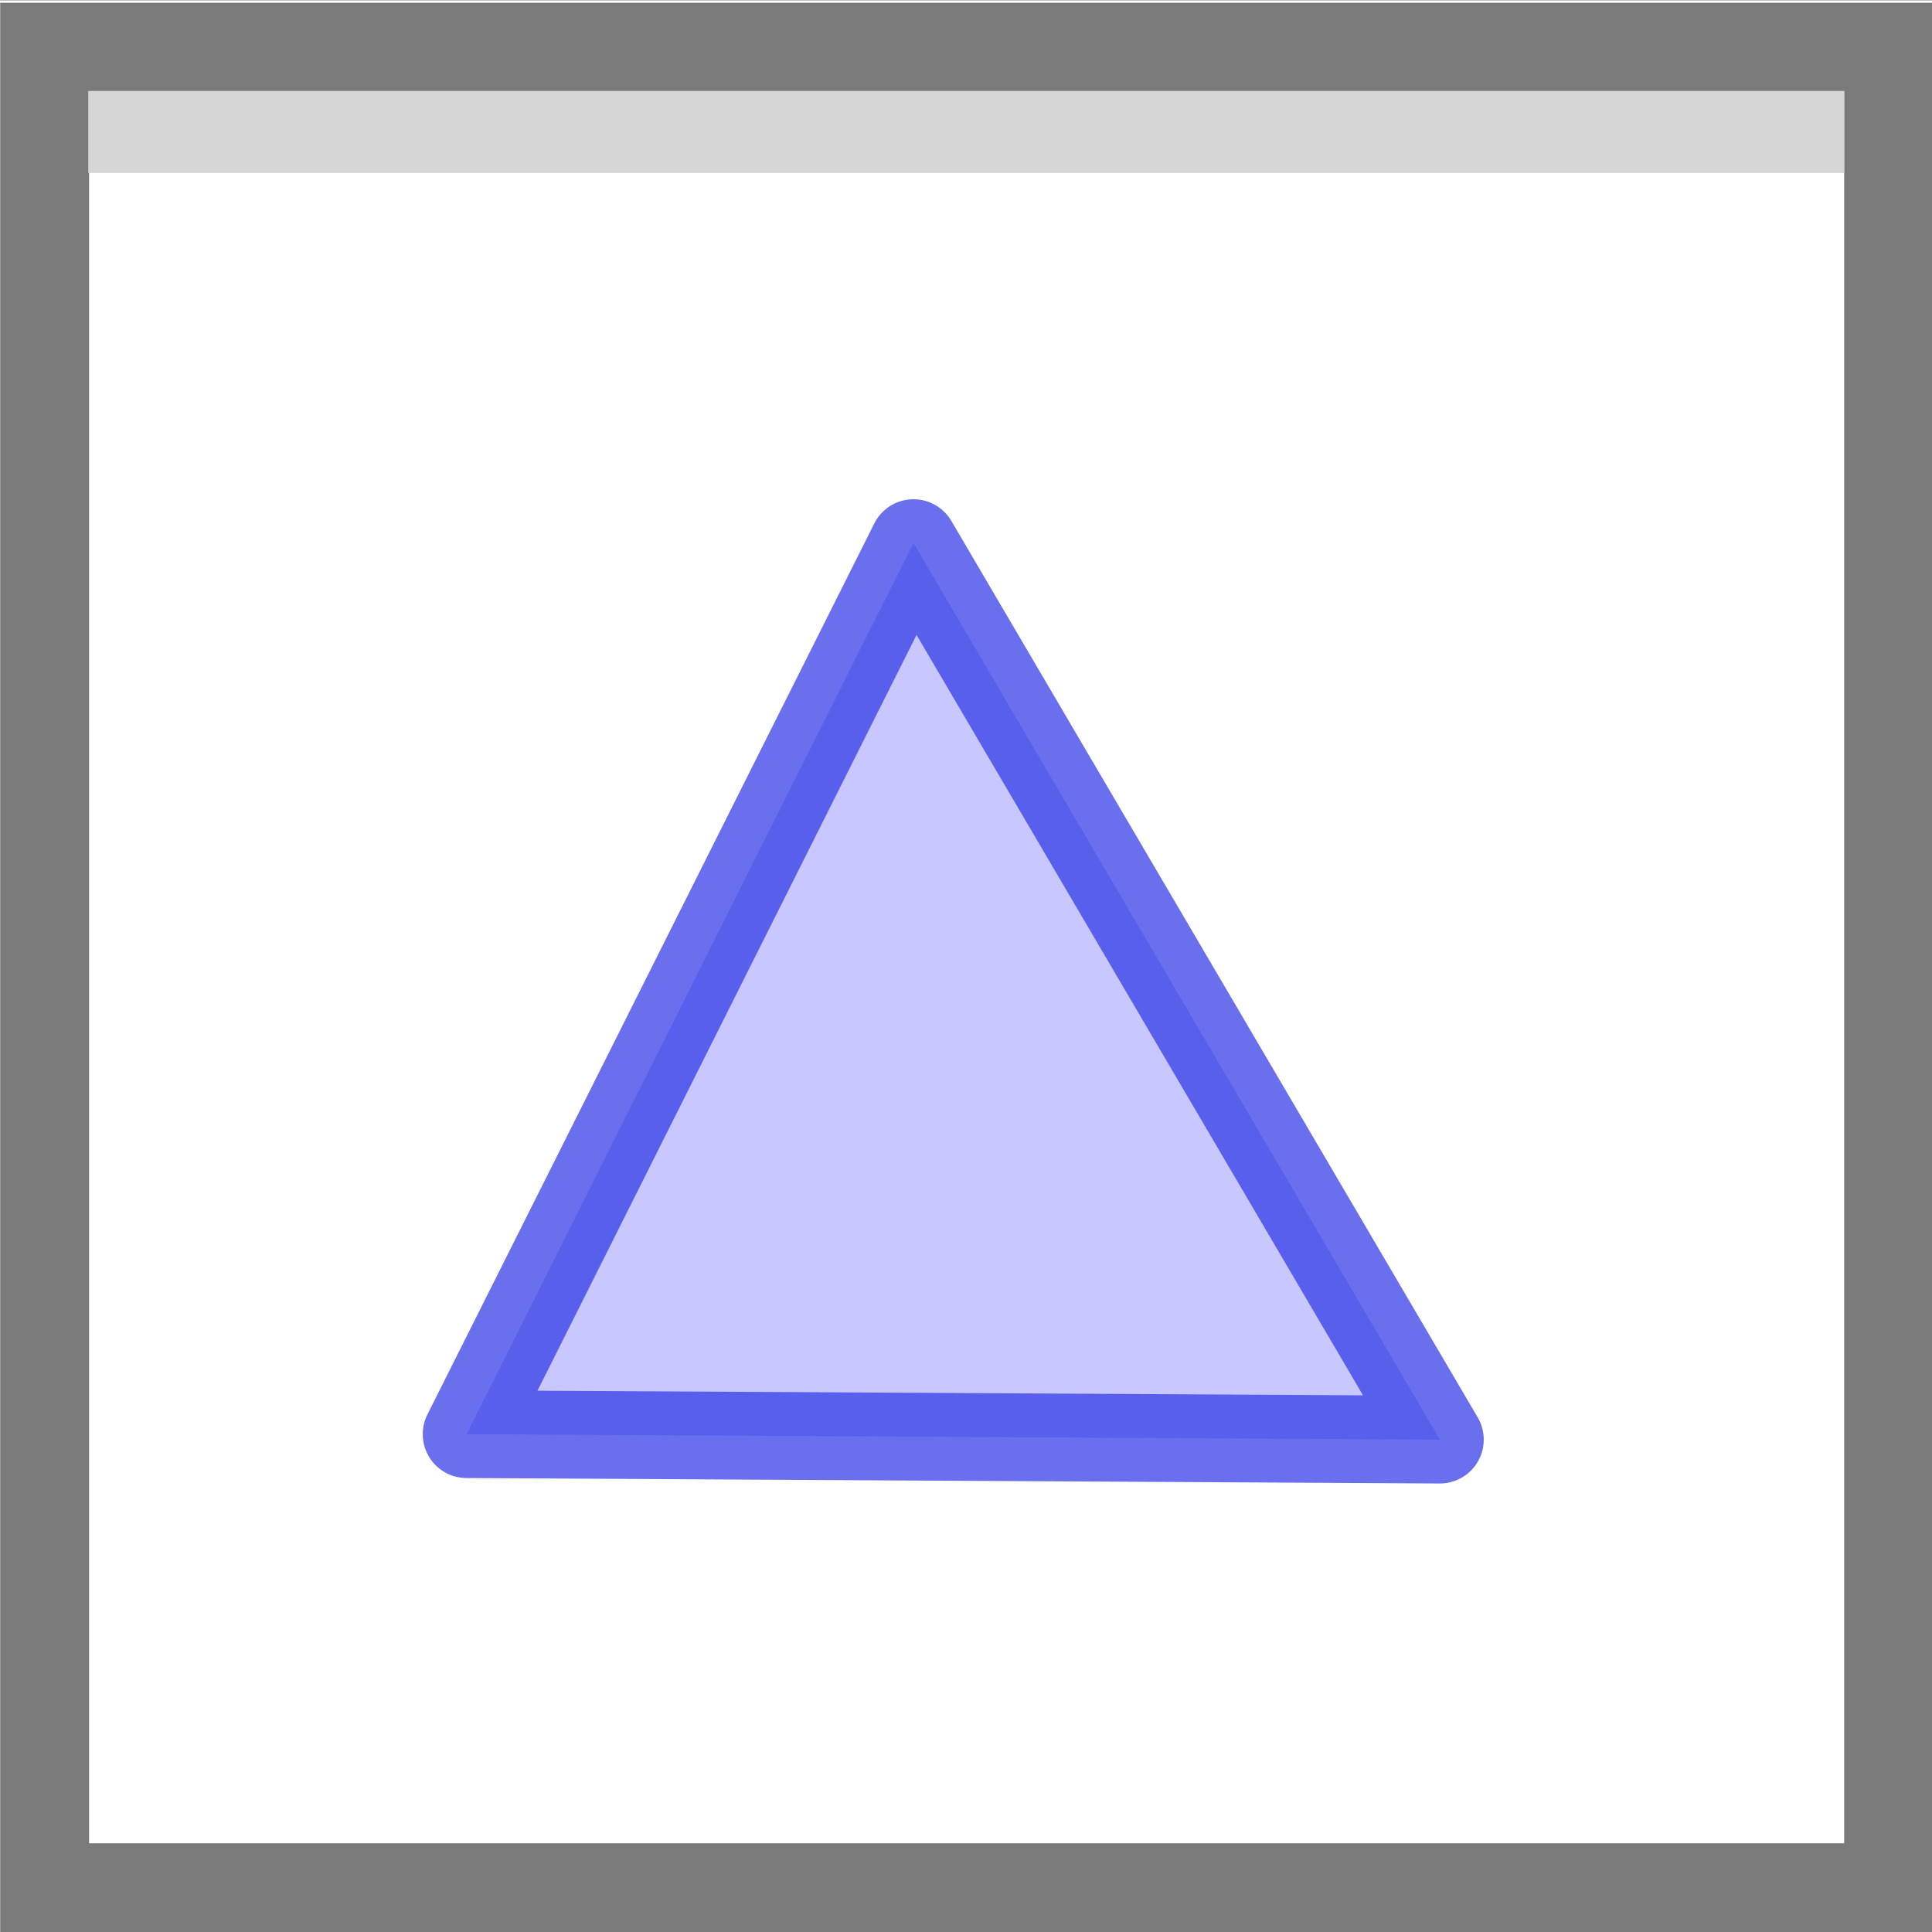 <?xml version="1.0" encoding="UTF-8" standalone="no"?>
<!-- Created with Inkscape (http://www.inkscape.org/) -->

<svg
   xmlns:dc="http://purl.org/dc/elements/1.1/"
   xmlns:cc="http://creativecommons.org/ns#"
   xmlns:rdf="http://www.w3.org/1999/02/22-rdf-syntax-ns#"
   xmlns:svg="http://www.w3.org/2000/svg"
   xmlns="http://www.w3.org/2000/svg"
   xmlns:xlink="http://www.w3.org/1999/xlink"
   xmlns:sodipodi="http://sodipodi.sourceforge.net/DTD/sodipodi-0.dtd"
   xmlns:inkscape="http://www.inkscape.org/namespaces/inkscape"
   id="svg2985"
   version="1.1"
   inkscape:version="0.48.2 r9819"
   width="512"
   height="512"
   sodipodi:docname="menu_view_graphics.svg">
  <rect width="100%" height="100%" fill="#333333" stroke="none"/>
  <defs
     id="defs2989">
    <linearGradient
       gradientTransform="translate(0.021,3.982)"
       y2="5.5"
       x2="6.438"
       y1="9.438"
       x1="10.375"
       gradientUnits="userSpaceOnUse"
       id="linearGradient3873-1"
       xlink:href="#linearGradient3850-1"
       inkscape:collect="always" />
    <linearGradient
       inkscape:collect="always"
       id="linearGradient3850-1">
      <stop
         style="stop-color:#5e99e2;stop-opacity:1;"
         offset="0"
         id="stop3852-7" />
      <stop
         style="stop-color:#d6e0ea;stop-opacity:1"
         offset="1"
         id="stop3854-1" />
    </linearGradient>
  </defs>
  <sodipodi:namedview
     pagecolor="#ffffff"
     bordercolor="#666666"
     borderopacity="1"
     objecttolerance="10"
     gridtolerance="10"
     guidetolerance="10"
     inkscape:pageopacity="0"
     inkscape:pageshadow="2"
     inkscape:window-width="1680"
     inkscape:window-height="988"
     id="namedview2987"
     showgrid="false"
     inkscape:zoom="1.4142136"
     inkscape:cx="4.2036384"
     inkscape:cy="268.87116"
     inkscape:window-x="1358"
     inkscape:window-y="-8"
     inkscape:window-maximized="1"
     inkscape:current-layer="g2991" />
  <g
     id="g3846"
     transform="matrix(23.249,0,0,23.249,-1.306,-0.166)">
    <rect
       style="fill:#ffffff;fill-opacity:1;fill-rule:nonzero;stroke:none"
       id="rect2994"
       width="22.142"
       height="22.142"
       x="0.026"
       y="0.01" />
    <g
       id="g2991">
      <g
         id="g2999">
        <g
           transform="translate(14.696,-0.179)"
           id="g3070">
          <rect
             style="fill:none;stroke:#7a7a7a;stroke-width:1.013;stroke-linecap:butt;stroke-linejoin:miter;stroke-miterlimit:4;stroke-opacity:1;stroke-dasharray:none"
             id="rect2995"
             width="21.019"
             height="20.98"
             x="-14.131"
             y="0.724" />
          <rect
             style="fill:#d6d6d6;fill-opacity:1;stroke:#d6d6d6;stroke-width:0.714;stroke-linecap:butt;stroke-linejoin:miter;stroke-miterlimit:4;stroke-opacity:1;stroke-dasharray:none"
             id="rect3765"
             width="19.302"
             height="0.221"
             x="-13.277"
             y="1.58" />
        </g>
        <path
           inkscape:connector-curvature="0"
           id="path3844"
           d="m 5.375,16.355 11.094,0.062 -6,-10.219 z"
           style="opacity:0.7;fill:#b1b1ff;fill-opacity:1;stroke:#2a32e6;stroke-width:1px;stroke-linecap:butt;stroke-linejoin:round;stroke-opacity:1" />
      </g>
    </g>
  </g>
</svg>
